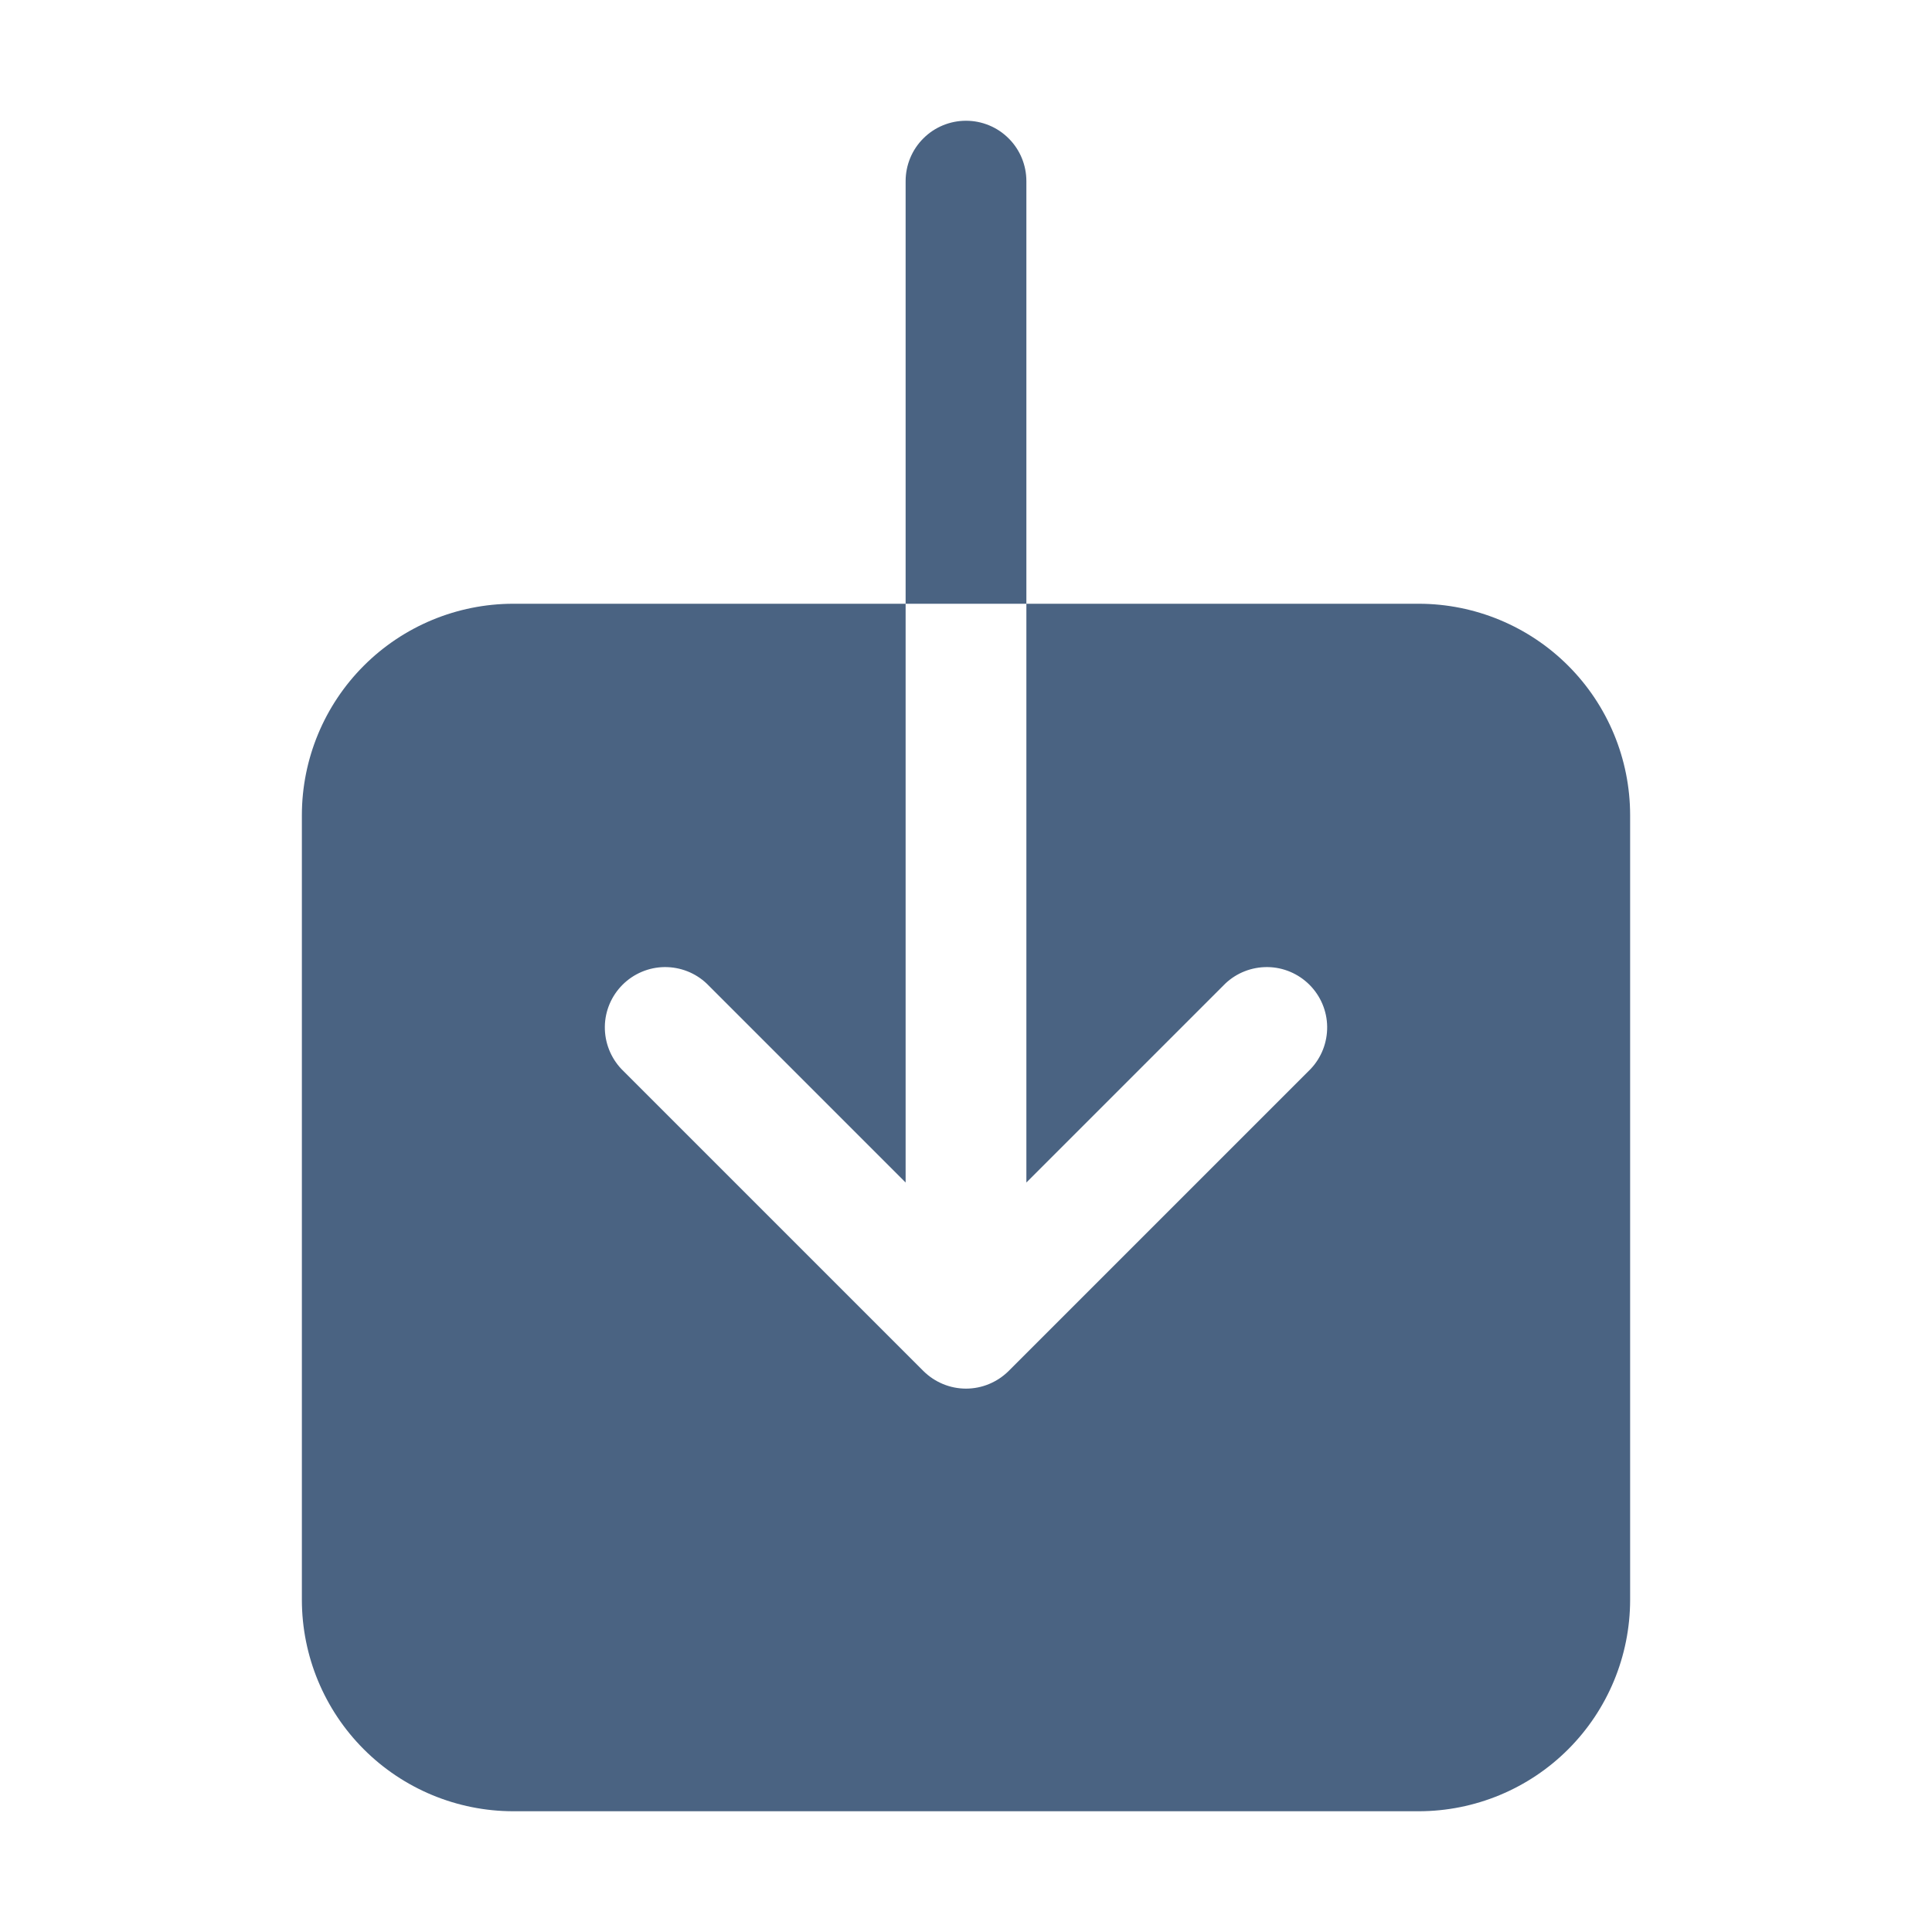 <svg width="32" height="32" viewBox="0 0 32 32" fill="none" xmlns="http://www.w3.org/2000/svg">
<path d="M23.5 10H17V19.586L20.293 16.293C20.482 16.113 20.734 16.015 20.995 16.018C21.256 16.021 21.505 16.127 21.689 16.311C21.873 16.495 21.979 16.744 21.982 17.005C21.985 17.266 21.887 17.518 21.707 17.707L16.707 22.707C16.519 22.894 16.265 23 16 23C15.735 23 15.481 22.894 15.293 22.707L10.293 17.707C10.114 17.518 10.015 17.266 10.018 17.005C10.021 16.744 10.127 16.495 10.311 16.311C10.495 16.127 10.745 16.021 11.005 16.018C11.266 16.015 11.518 16.113 11.707 16.293L15 19.586V10H8.5C7.572 10.001 6.682 10.37 6.026 11.026C5.37 11.682 5.001 12.572 5 13.5V26.5C5.001 27.428 5.37 28.318 6.026 28.974C6.682 29.63 7.572 29.999 8.5 30H23.5C24.428 29.999 25.318 29.63 25.974 28.974C26.63 28.318 26.999 27.428 27 26.5V13.5C26.999 12.572 26.63 11.682 25.974 11.026C25.318 10.37 24.428 10.001 23.5 10ZM17 3C17 2.735 16.895 2.48 16.707 2.293C16.52 2.105 16.265 2 16 2C15.735 2 15.48 2.105 15.293 2.293C15.105 2.48 15 2.735 15 3V10H17V3Z" fill="#4A6382"/>
</svg>

